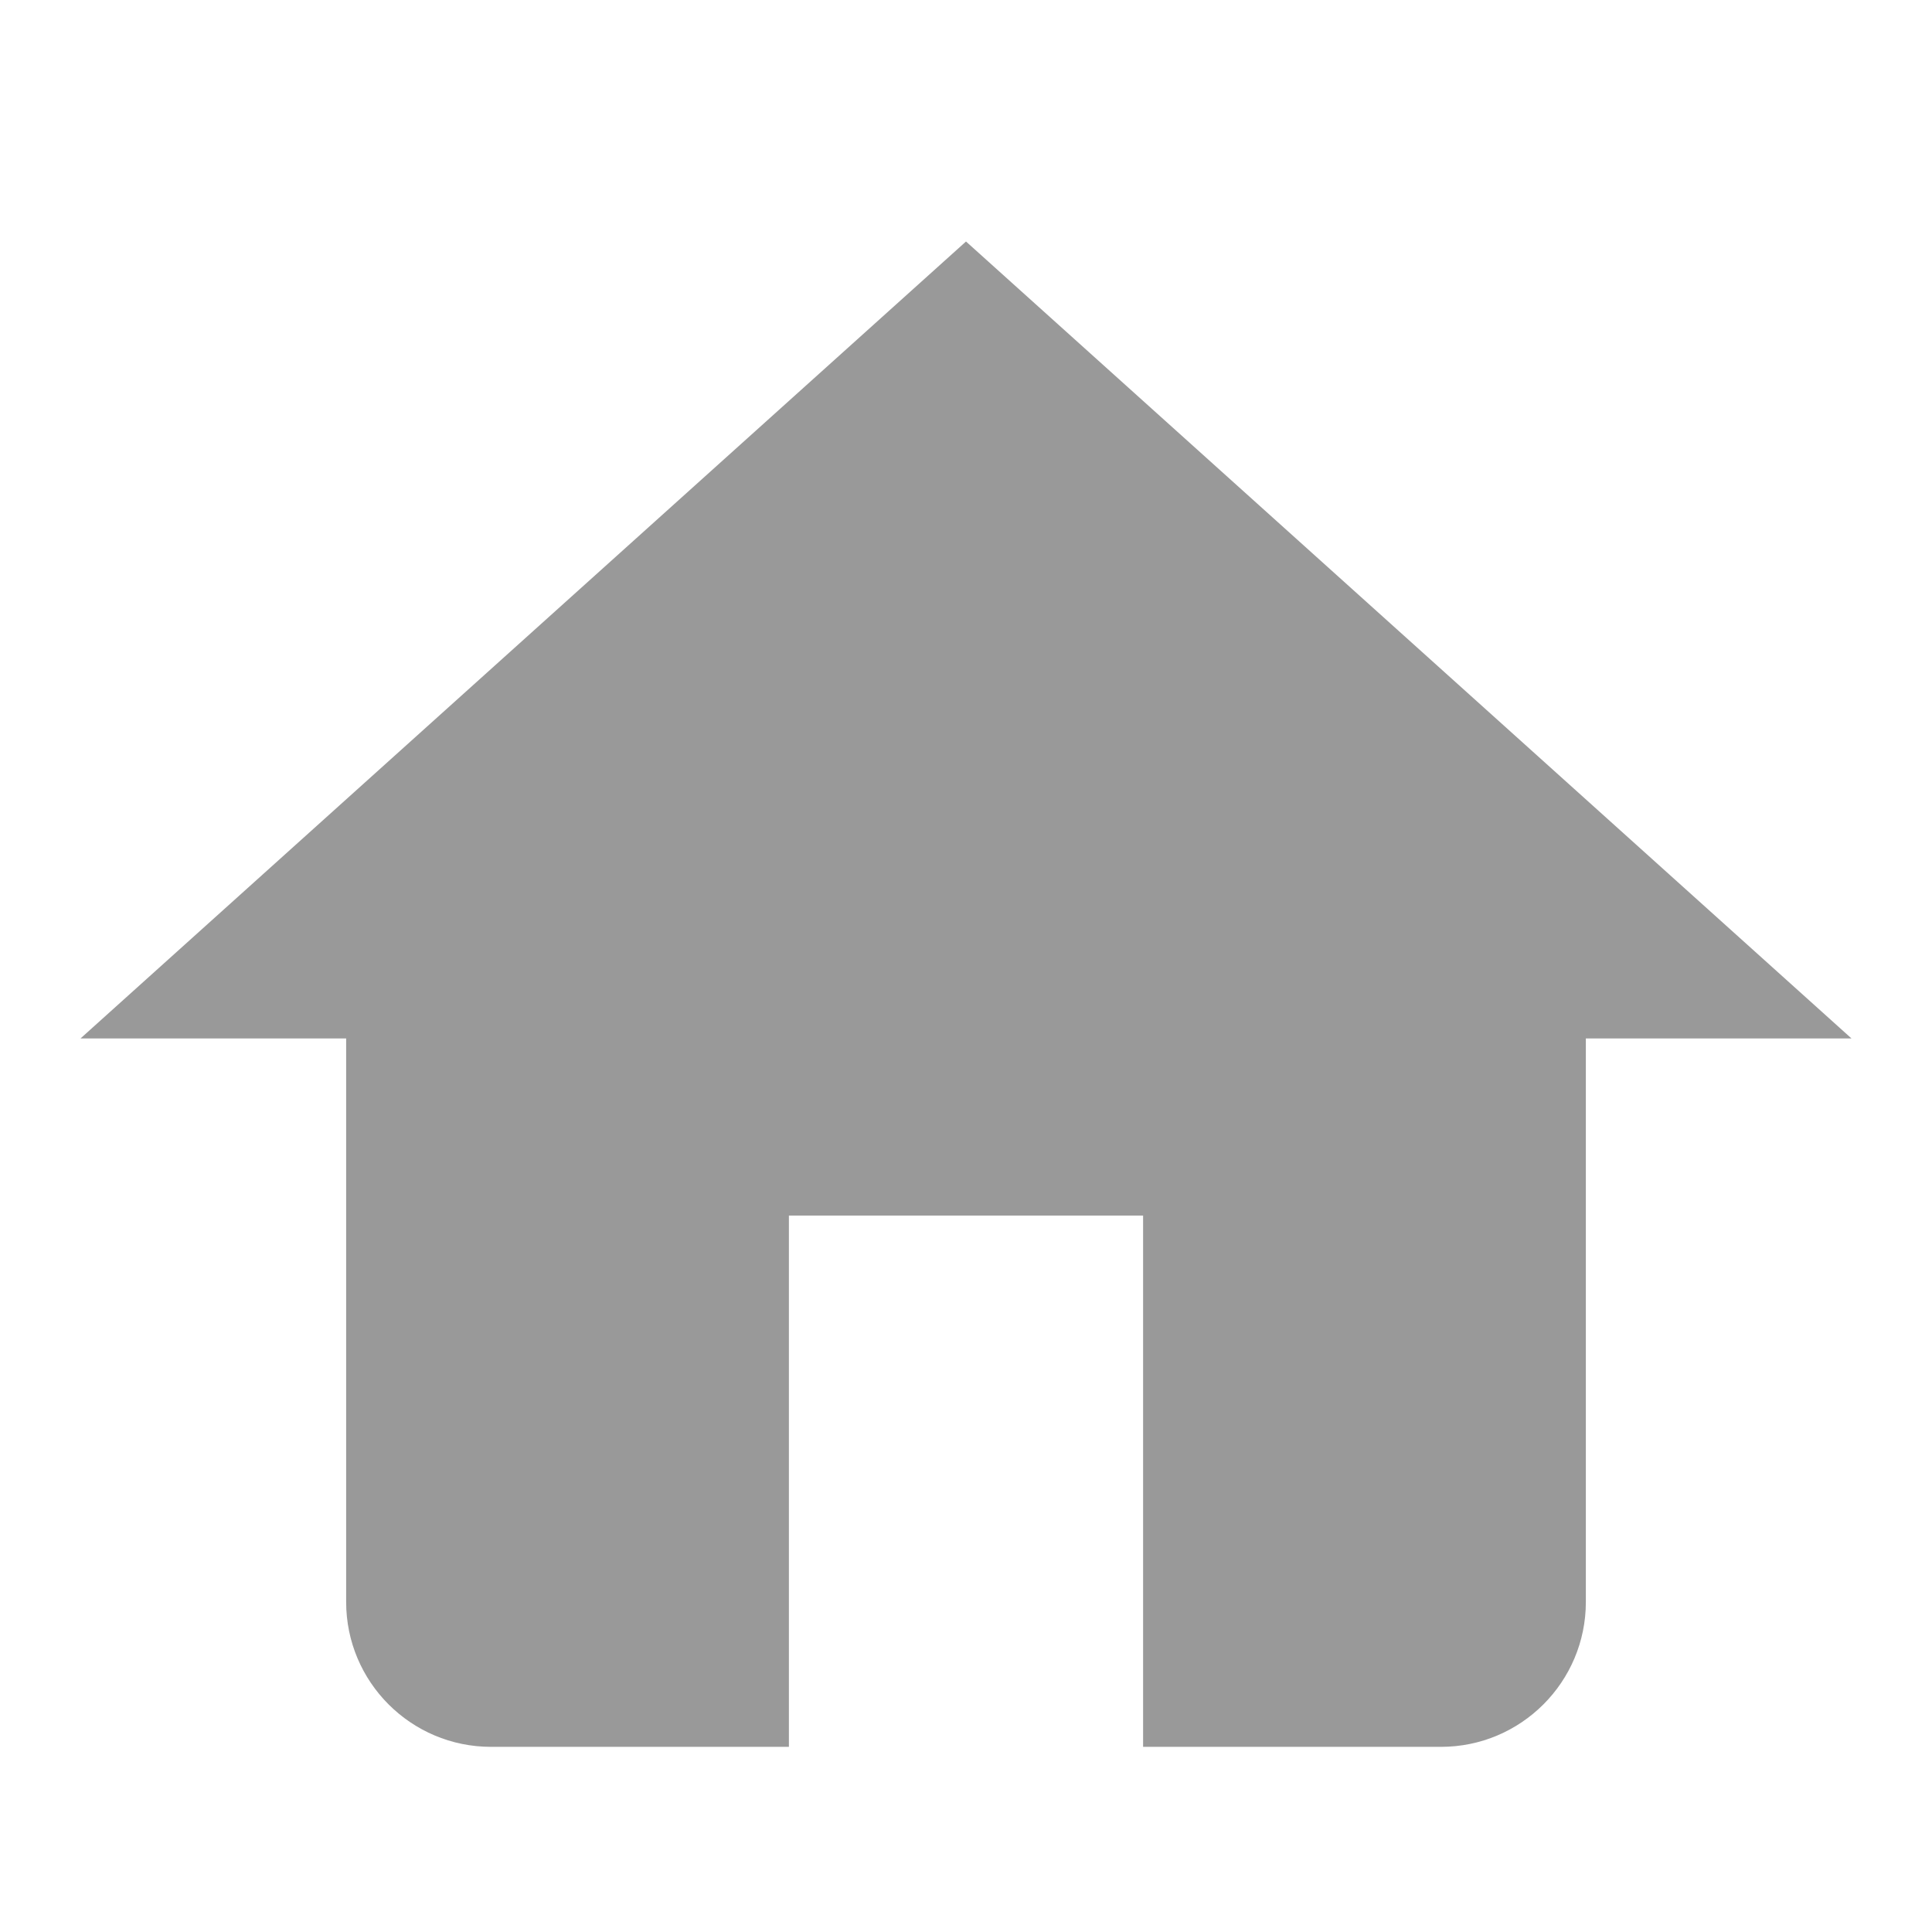 <?xml version="1.0" encoding="UTF-8"?>
<svg width="24px" height="24px" viewBox="0 0 24 24" version="1.1" xmlns="http://www.w3.org/2000/svg" xmlns:xlink="http://www.w3.org/1999/xlink">
    <!-- Generator: Sketch 46.2 (44496) - http://www.bohemiancoding.com/sketch -->
    <title>slc/rwdt</title>
    <desc>Created with Sketch.</desc>
    <defs></defs>
    <g id="Symbols" stroke="none" stroke-width="1" fill="none" fill-rule="evenodd">
        <g id="slc/rwdt">
            <g id="Group">
                <polygon id="Shape" points="0 0 24 0 24 24 0 24"></polygon>
                <path d="M9.8,21.7 L9.8,15.1 L14.2,15.1 L14.2,21.7 L17.9,21.7 L17.9,21.7 C18.894,21.7 19.7,20.894 19.7,19.9 L19.7,12.9 L23,12.9 L12,3 L1,12.9 L4.3,12.9 L4.3,19.9 L4.3,19.9 C4.3,20.894 5.106,21.7 6.1,21.7 L9.8,21.7 Z" id="Shape" fill="#999999"></path>
            </g>
        </g>
    </g>
</svg>